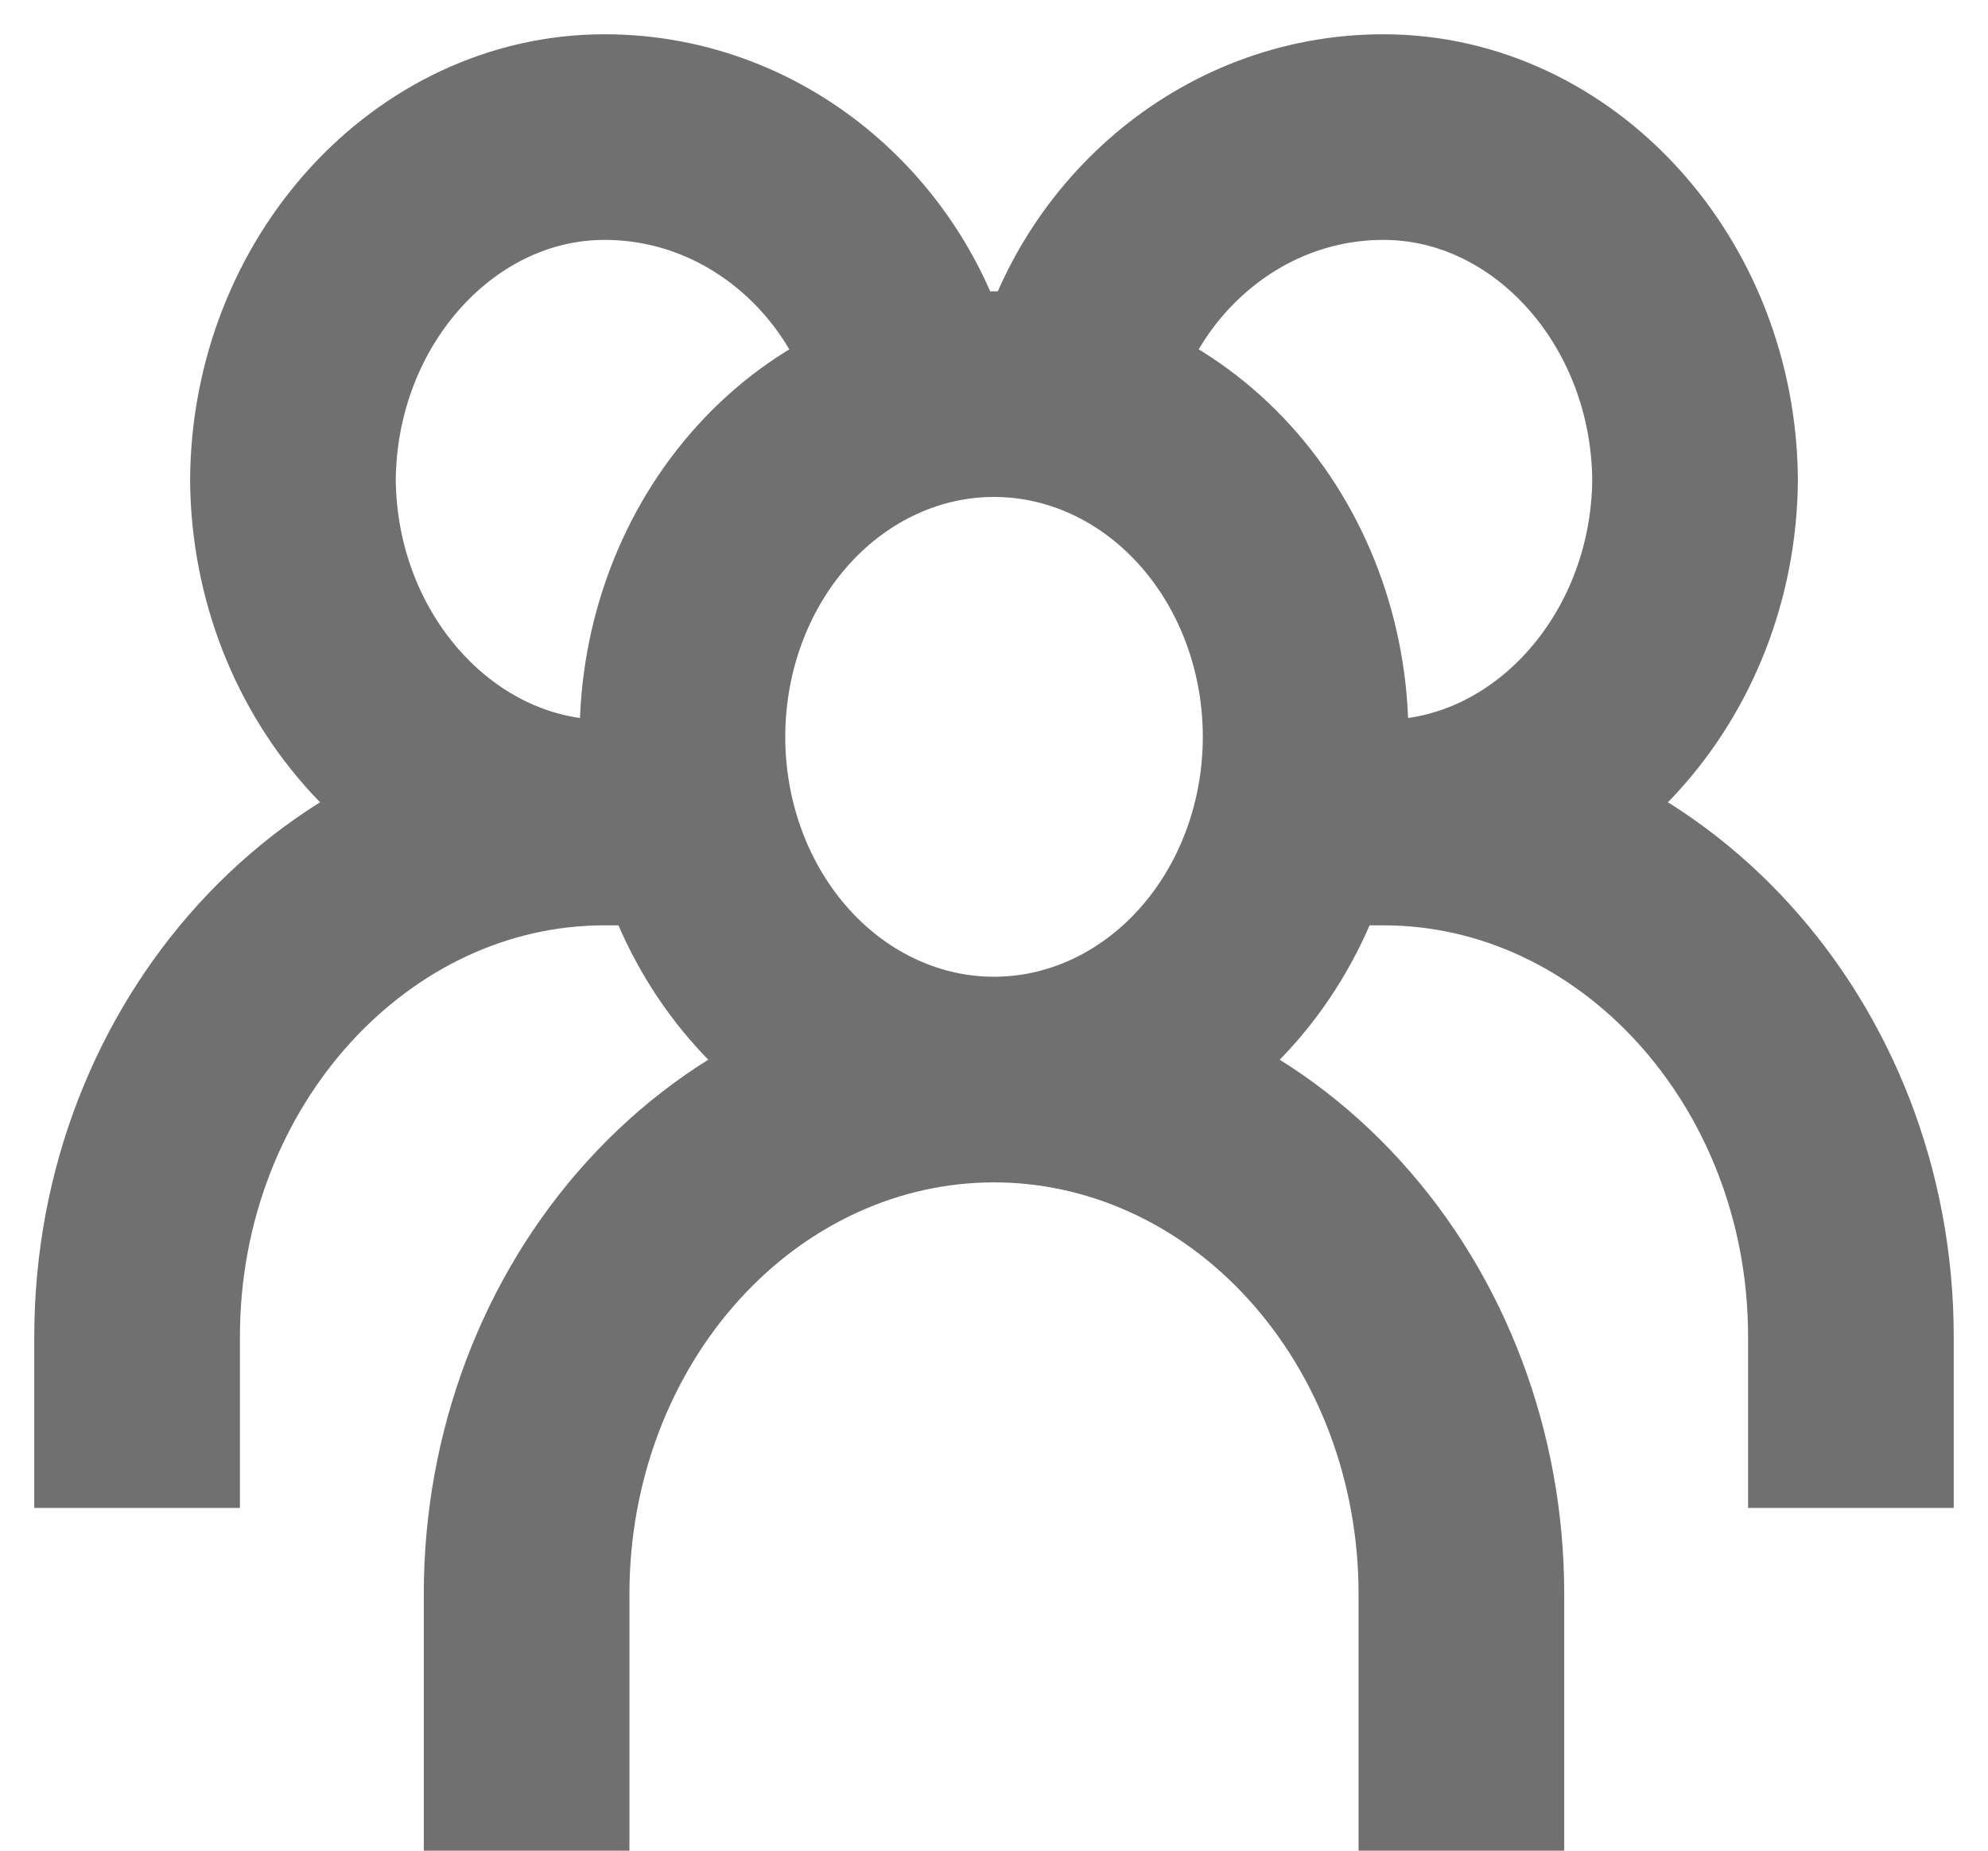 <svg width="29" height="27" viewBox="0 0 29 27" fill="none" xmlns="http://www.w3.org/2000/svg">
<path d="M14.5 15.75C15.706 15.75 16.862 15.223 17.714 14.286C18.567 13.348 19.046 12.076 19.046 10.75C19.046 9.424 18.567 8.152 17.714 7.214C16.862 6.277 15.706 5.75 14.5 5.75C13.294 5.75 12.138 6.277 11.286 7.214C10.433 8.152 9.955 9.424 9.955 10.75C9.955 12.076 10.433 13.348 11.286 14.286C12.138 15.223 13.294 15.75 14.5 15.75ZM14.5 15.75C12.692 15.75 10.957 16.54 9.679 17.947C8.4 19.353 7.682 21.261 7.682 23.25V27M14.5 15.75C16.308 15.75 18.043 16.54 19.321 17.947C20.6 19.353 21.318 21.261 21.318 23.25V27M15.636 5.75C16.096 3.67 17.926 2 20.182 2C22.65 2 24.704 4.237 24.727 7C24.704 9.762 22.65 12 20.182 12M20.182 12H19.046M20.182 12C23.918 12 27 15.357 27 19.5V22M13.364 5.75C12.905 3.67 11.074 2 8.818 2C6.35 2 4.295 4.237 4.273 7C4.295 9.762 6.35 12 8.818 12M8.818 12H9.955M8.818 12C5.082 12 2 15.357 2 19.5V22" stroke="#707070" stroke-width="3"/>
</svg>
